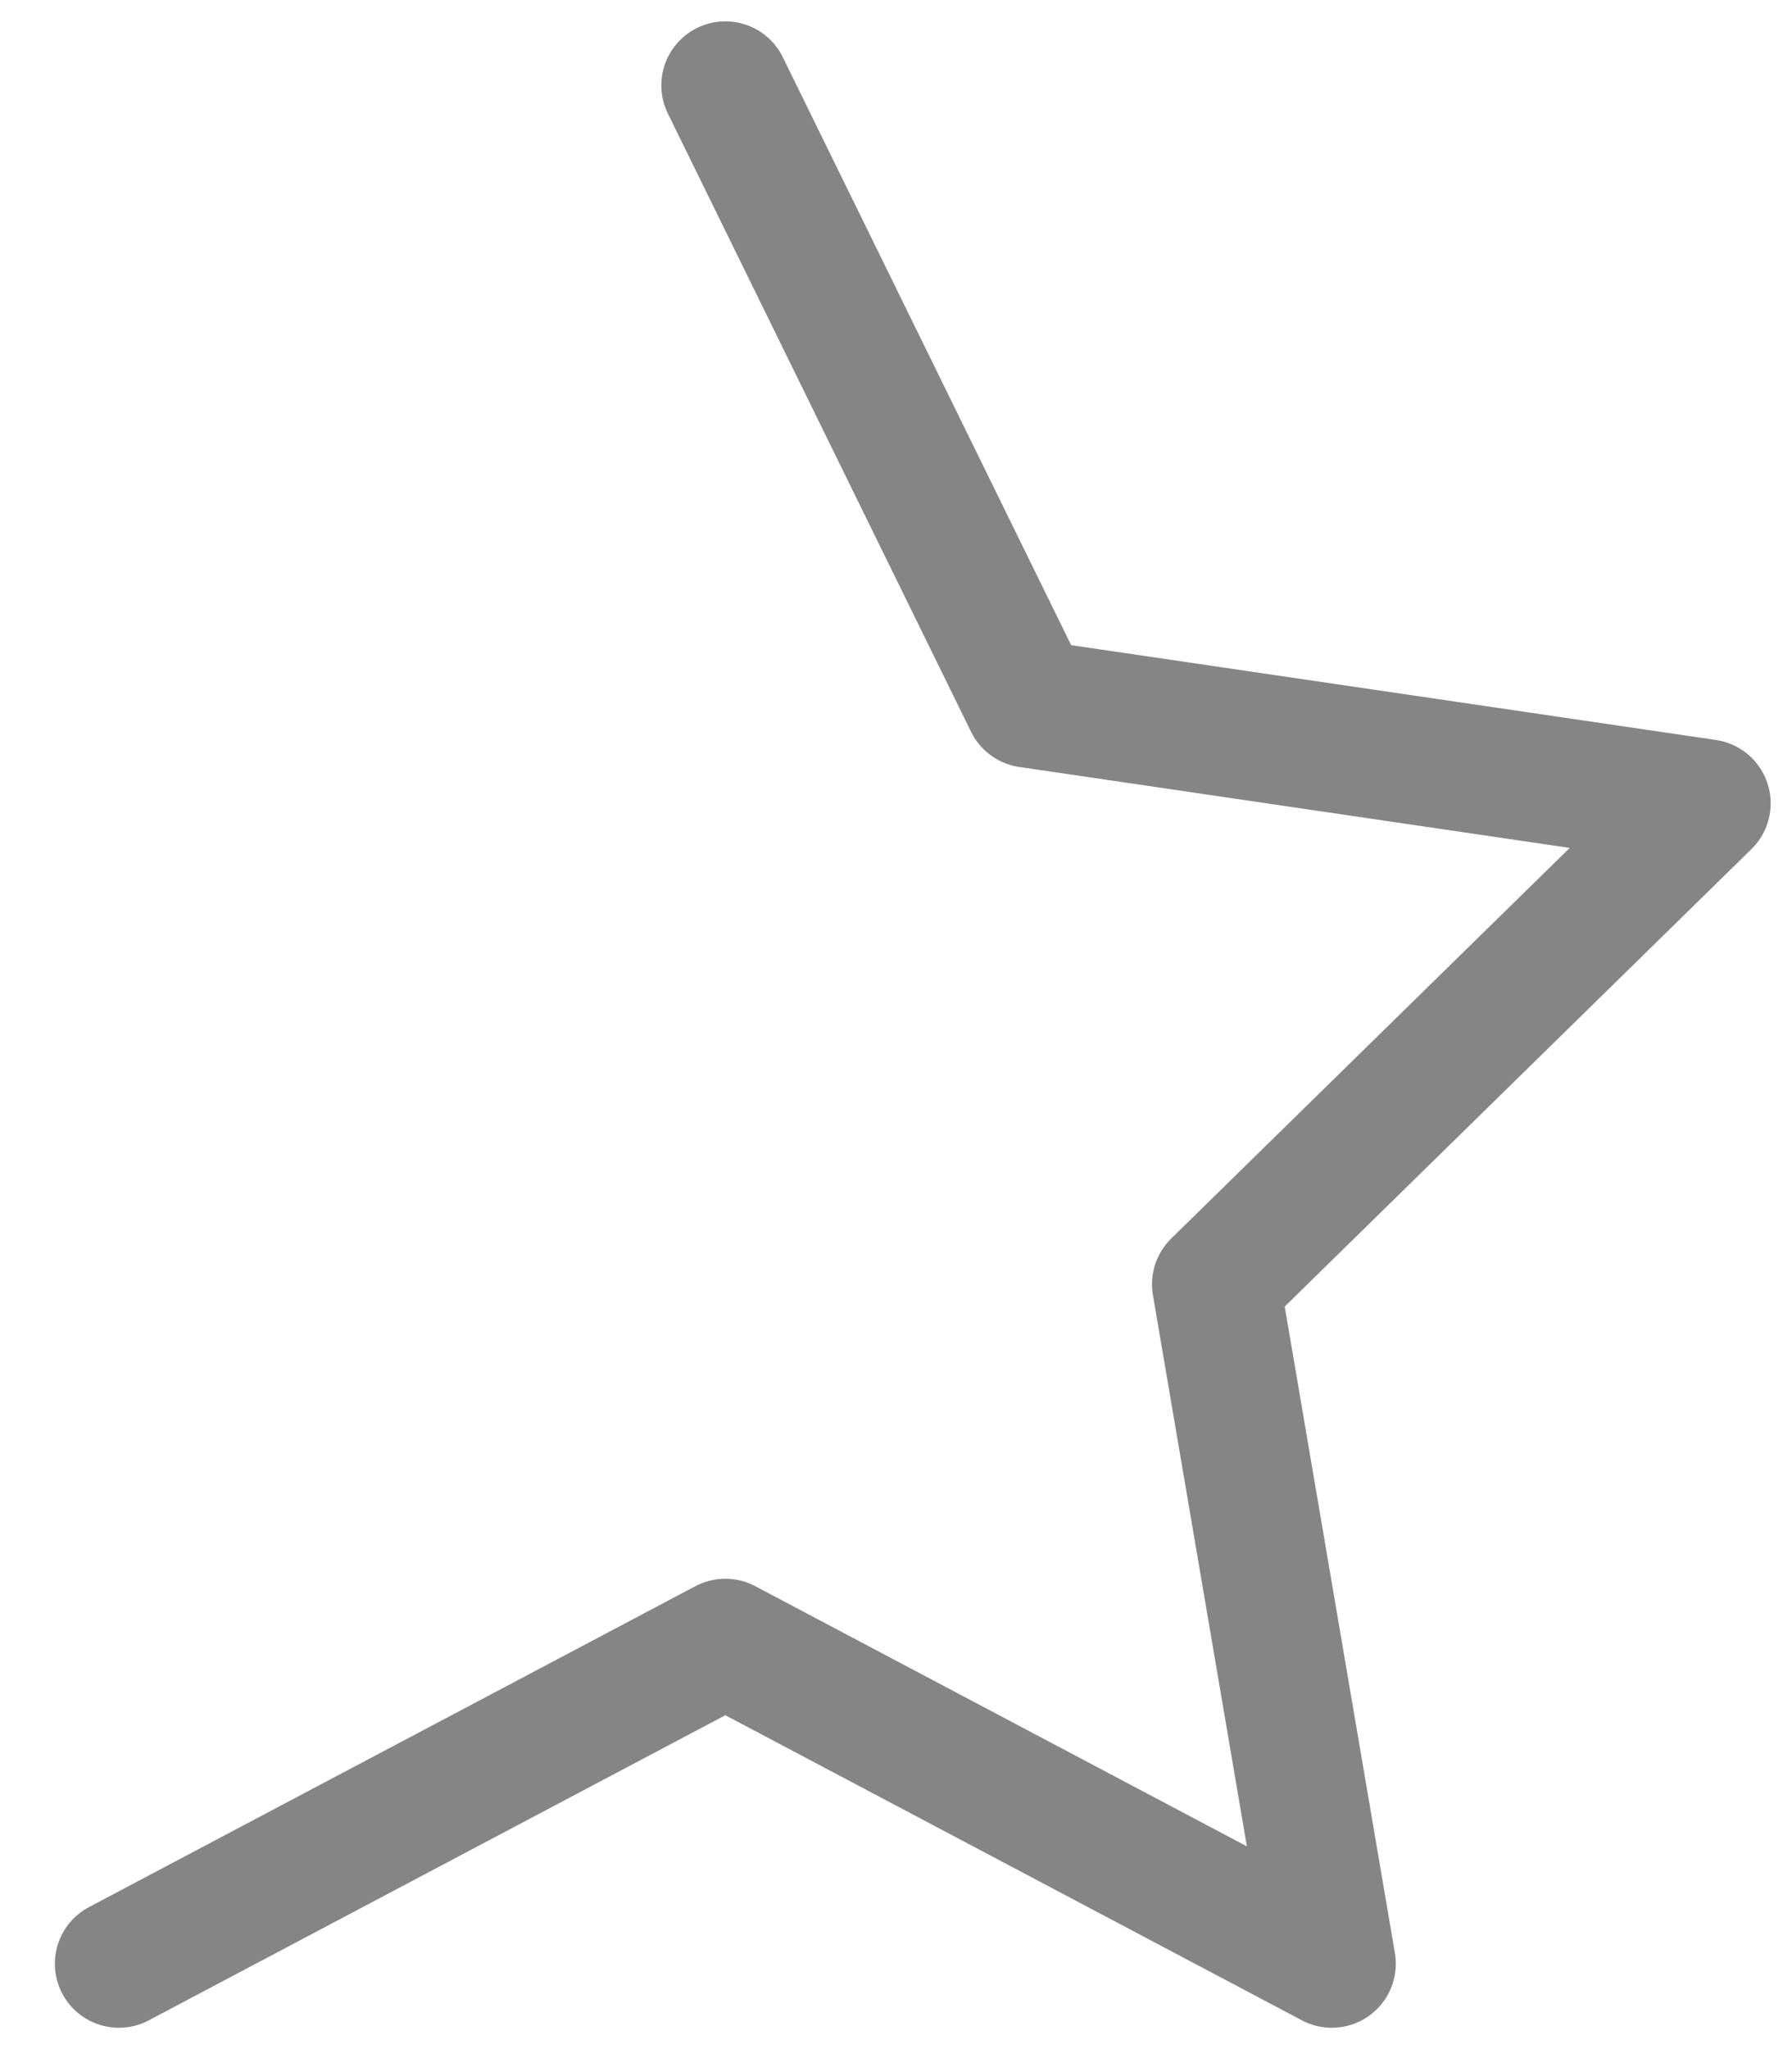 <svg width="21" height="24" viewBox="0 0 21 24" fill="none" xmlns="http://www.w3.org/2000/svg">
<path d="M8.5 1L12.053 8.241L20 9.409L14.25 15.042L15.607 23L8.5 19.241L1.393 23" stroke="#858585" stroke-width="1.5" stroke-linecap="round" stroke-linejoin="round"/>
</svg>
